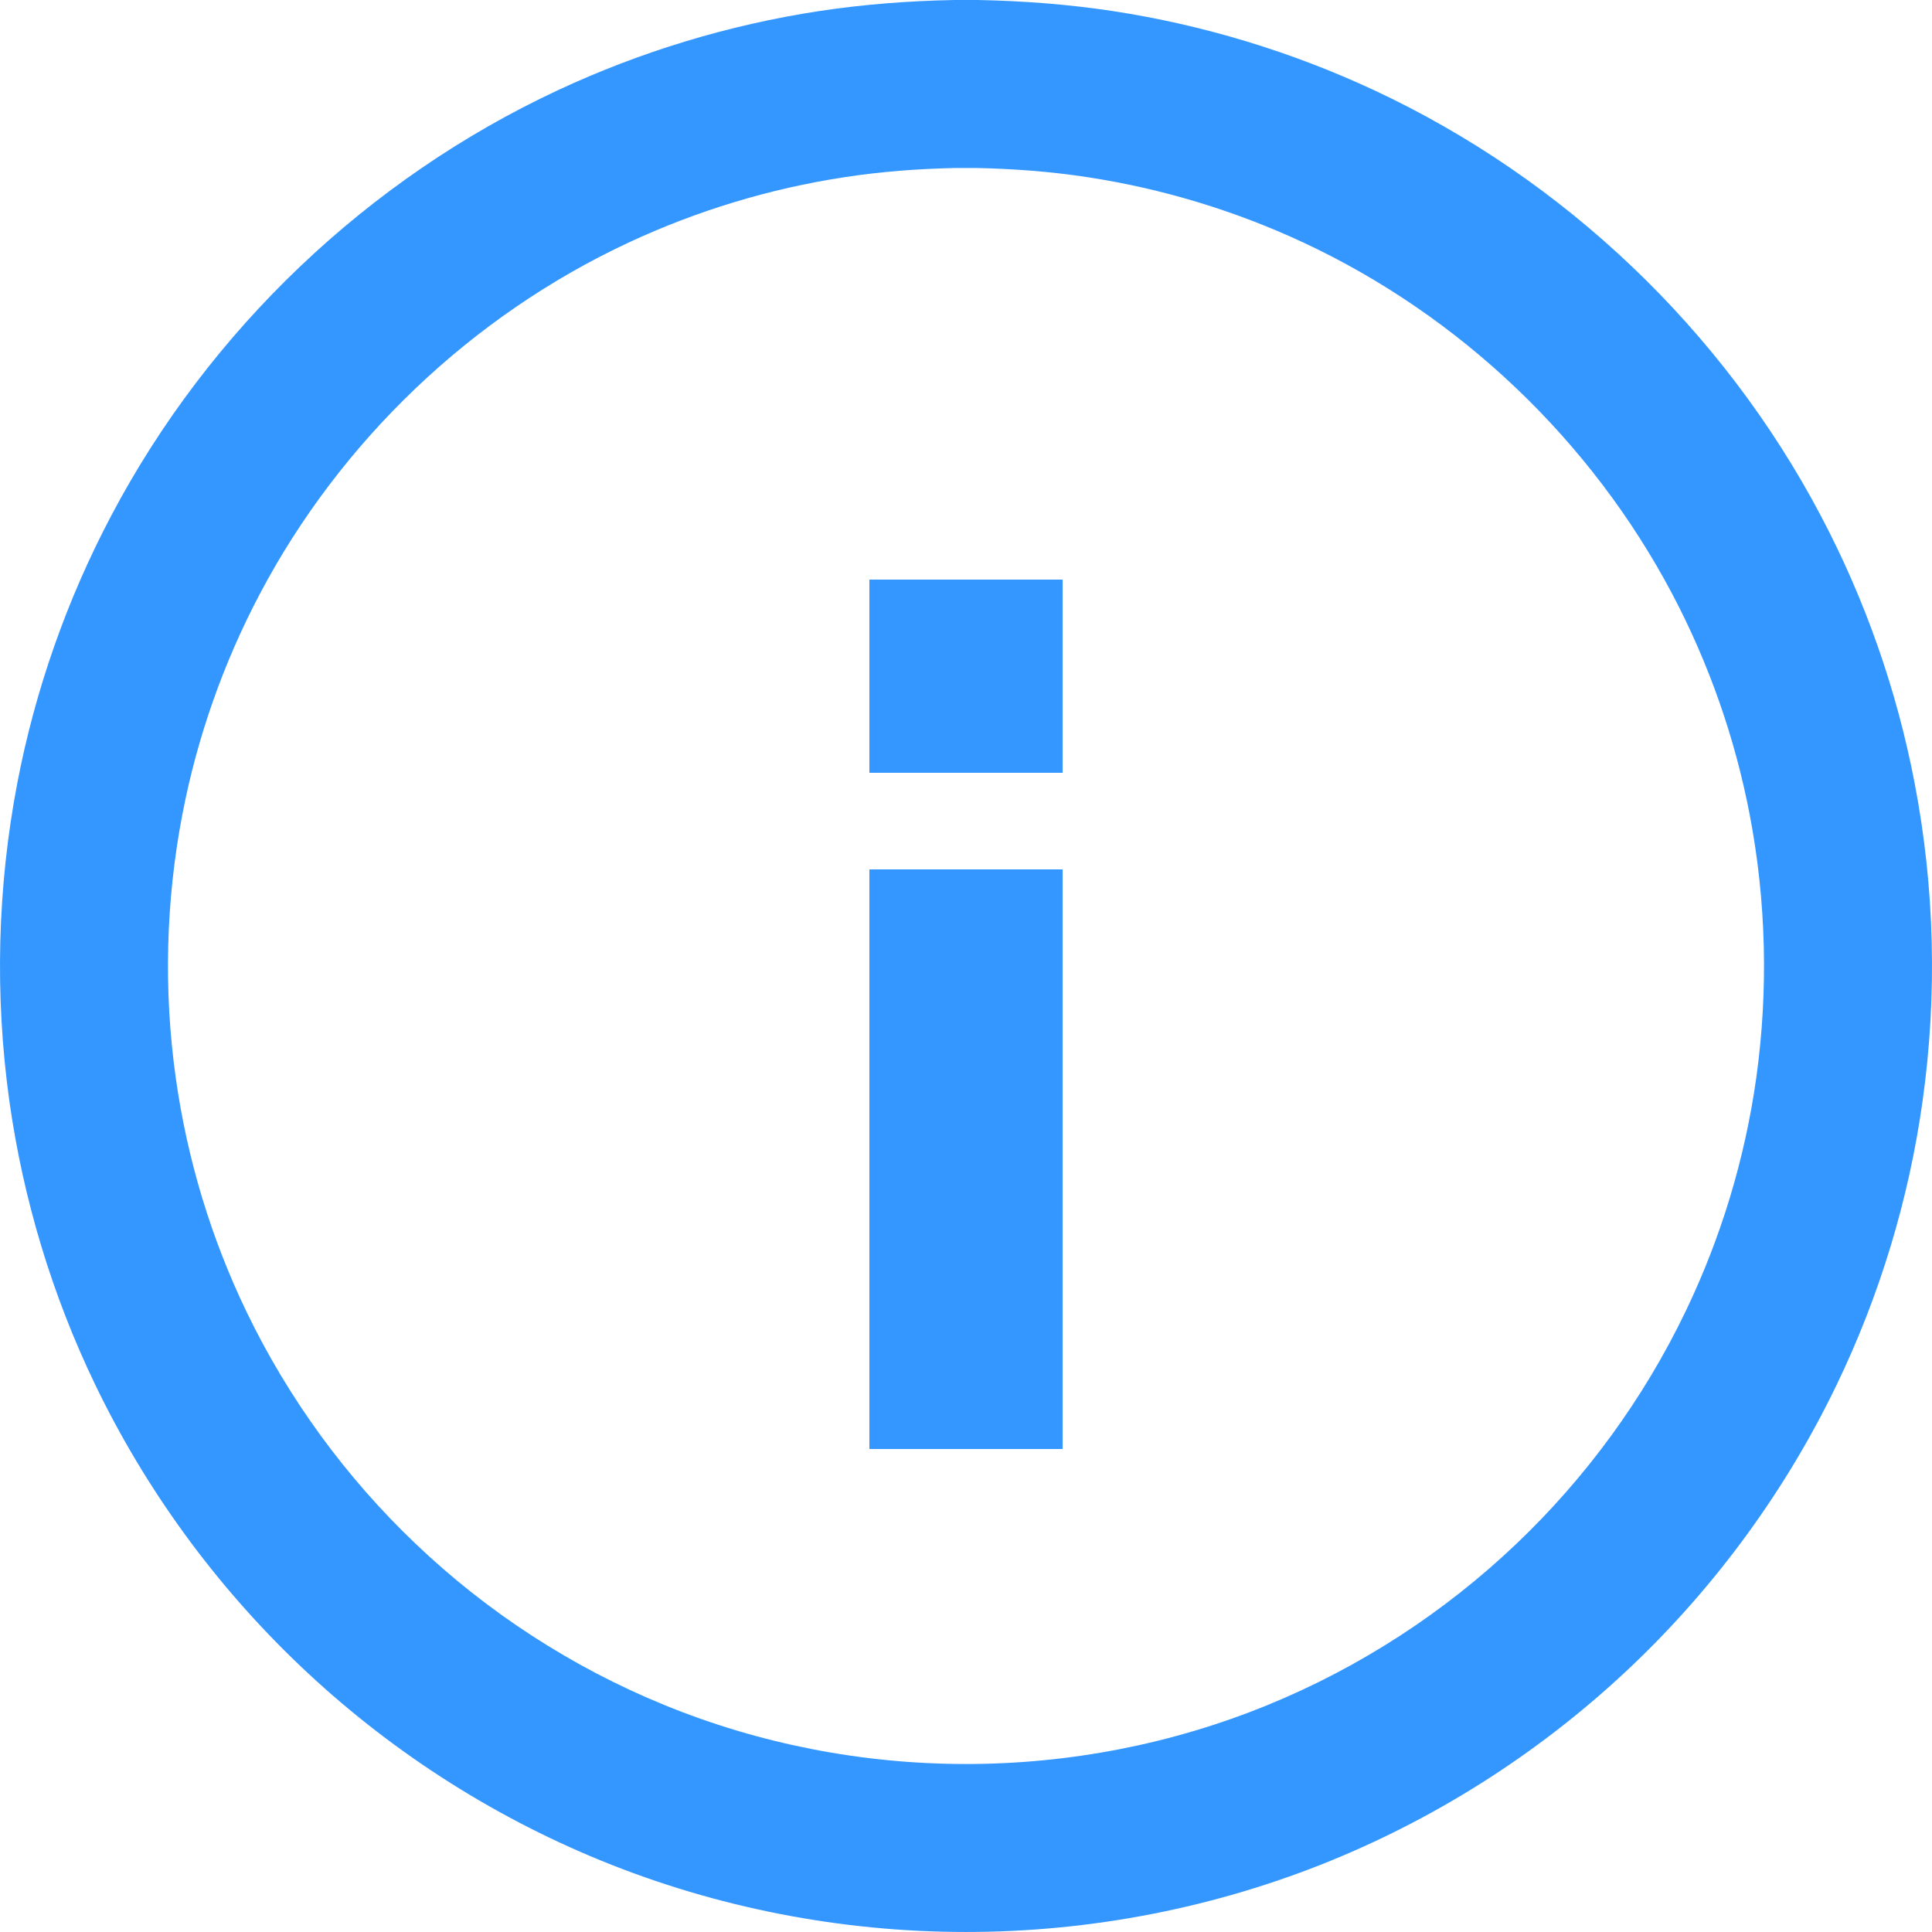 <svg viewBox="0 0 100 100" version="1.1" xmlns="http://www.w3.org/2000/svg" xmlns:xlink="http://www.w3.org/1999/xlink" xml:space="preserve" style="fill-rule:evenodd;clip-rule:evenodd;stroke-linejoin:round;stroke-miterlimit:1.414;">
    <g>
    <path
        d="M50.645,0.001c2.333,0.046 4.656,0.223 6.964,0.573c4.672,0.715 9.237,2.1 13.523,4.099c9.841,4.595 18.048,12.417 23.115,22.024c2.293,4.342 3.932,9.019 4.855,13.843c1.04,5.407 1.177,10.992 0.411,16.445c-0.71,5.092 -2.217,10.063 -4.449,14.695c-2.612,5.422 -6.208,10.357 -10.566,14.512c-4.514,4.301 -9.825,7.75 -15.597,10.109c-5.986,2.445 -12.438,3.698 -18.9,3.698c-6.468,0 -12.915,-1.253 -18.9,-3.698c-5.773,-2.359 -11.089,-5.808 -15.598,-10.109c-4.357,-4.155 -7.959,-9.09 -10.571,-14.512c-2.232,-4.632 -3.733,-9.603 -4.448,-14.695c-0.761,-5.453 -0.624,-11.038 0.41,-16.445c0.924,-4.824 2.567,-9.501 4.86,-13.843c5.067,-9.607 13.274,-17.429 23.115,-22.024c4.281,-1.999 8.846,-3.384 13.523,-4.099c2.308,-0.35 4.631,-0.527 6.964,-0.573l1.289,0ZM49.463,8.695c-1.928,0.041 -3.85,0.183 -5.757,0.477c-3.86,0.588 -7.624,1.73 -11.16,3.378c-8.131,3.794 -14.918,10.267 -19.102,18.2c-1.892,3.586 -3.247,7.446 -4.008,11.423c-0.857,4.474 -0.973,9.095 -0.339,13.61c0.588,4.2 1.826,8.303 3.667,12.123c2.161,4.479 5.138,8.562 8.74,11.991c3.723,3.556 8.116,6.406 12.884,8.354c4.945,2.024 10.271,3.054 15.613,3.054c5.341,0 10.667,-1.03 15.613,-3.054c4.768,-1.948 9.155,-4.798 12.884,-8.354c3.601,-3.429 6.579,-7.512 8.734,-11.991c1.842,-3.82 3.084,-7.923 3.673,-12.123c0.629,-4.515 0.517,-9.136 -0.34,-13.61c-0.761,-3.977 -2.115,-7.837 -4.007,-11.423c-4.19,-7.933 -10.972,-14.406 -19.103,-18.2c-3.536,-1.648 -7.304,-2.79 -11.159,-3.378c-1.908,-0.294 -3.83,-0.436 -5.763,-0.477c-0.537,0 -0.532,0 -1.07,0l0,0Z"
        style="fill:#3497FF;fill-rule:nonzero;"/>
      <rect id="Rectangle" fill="#3497FF" x="45" y="30" width="10" height="10"></rect>
      <rect id="Rectangle-2" fill="#3497FF" x="45" y="45" width="10" height="30"></rect>
    </g>
</svg>
